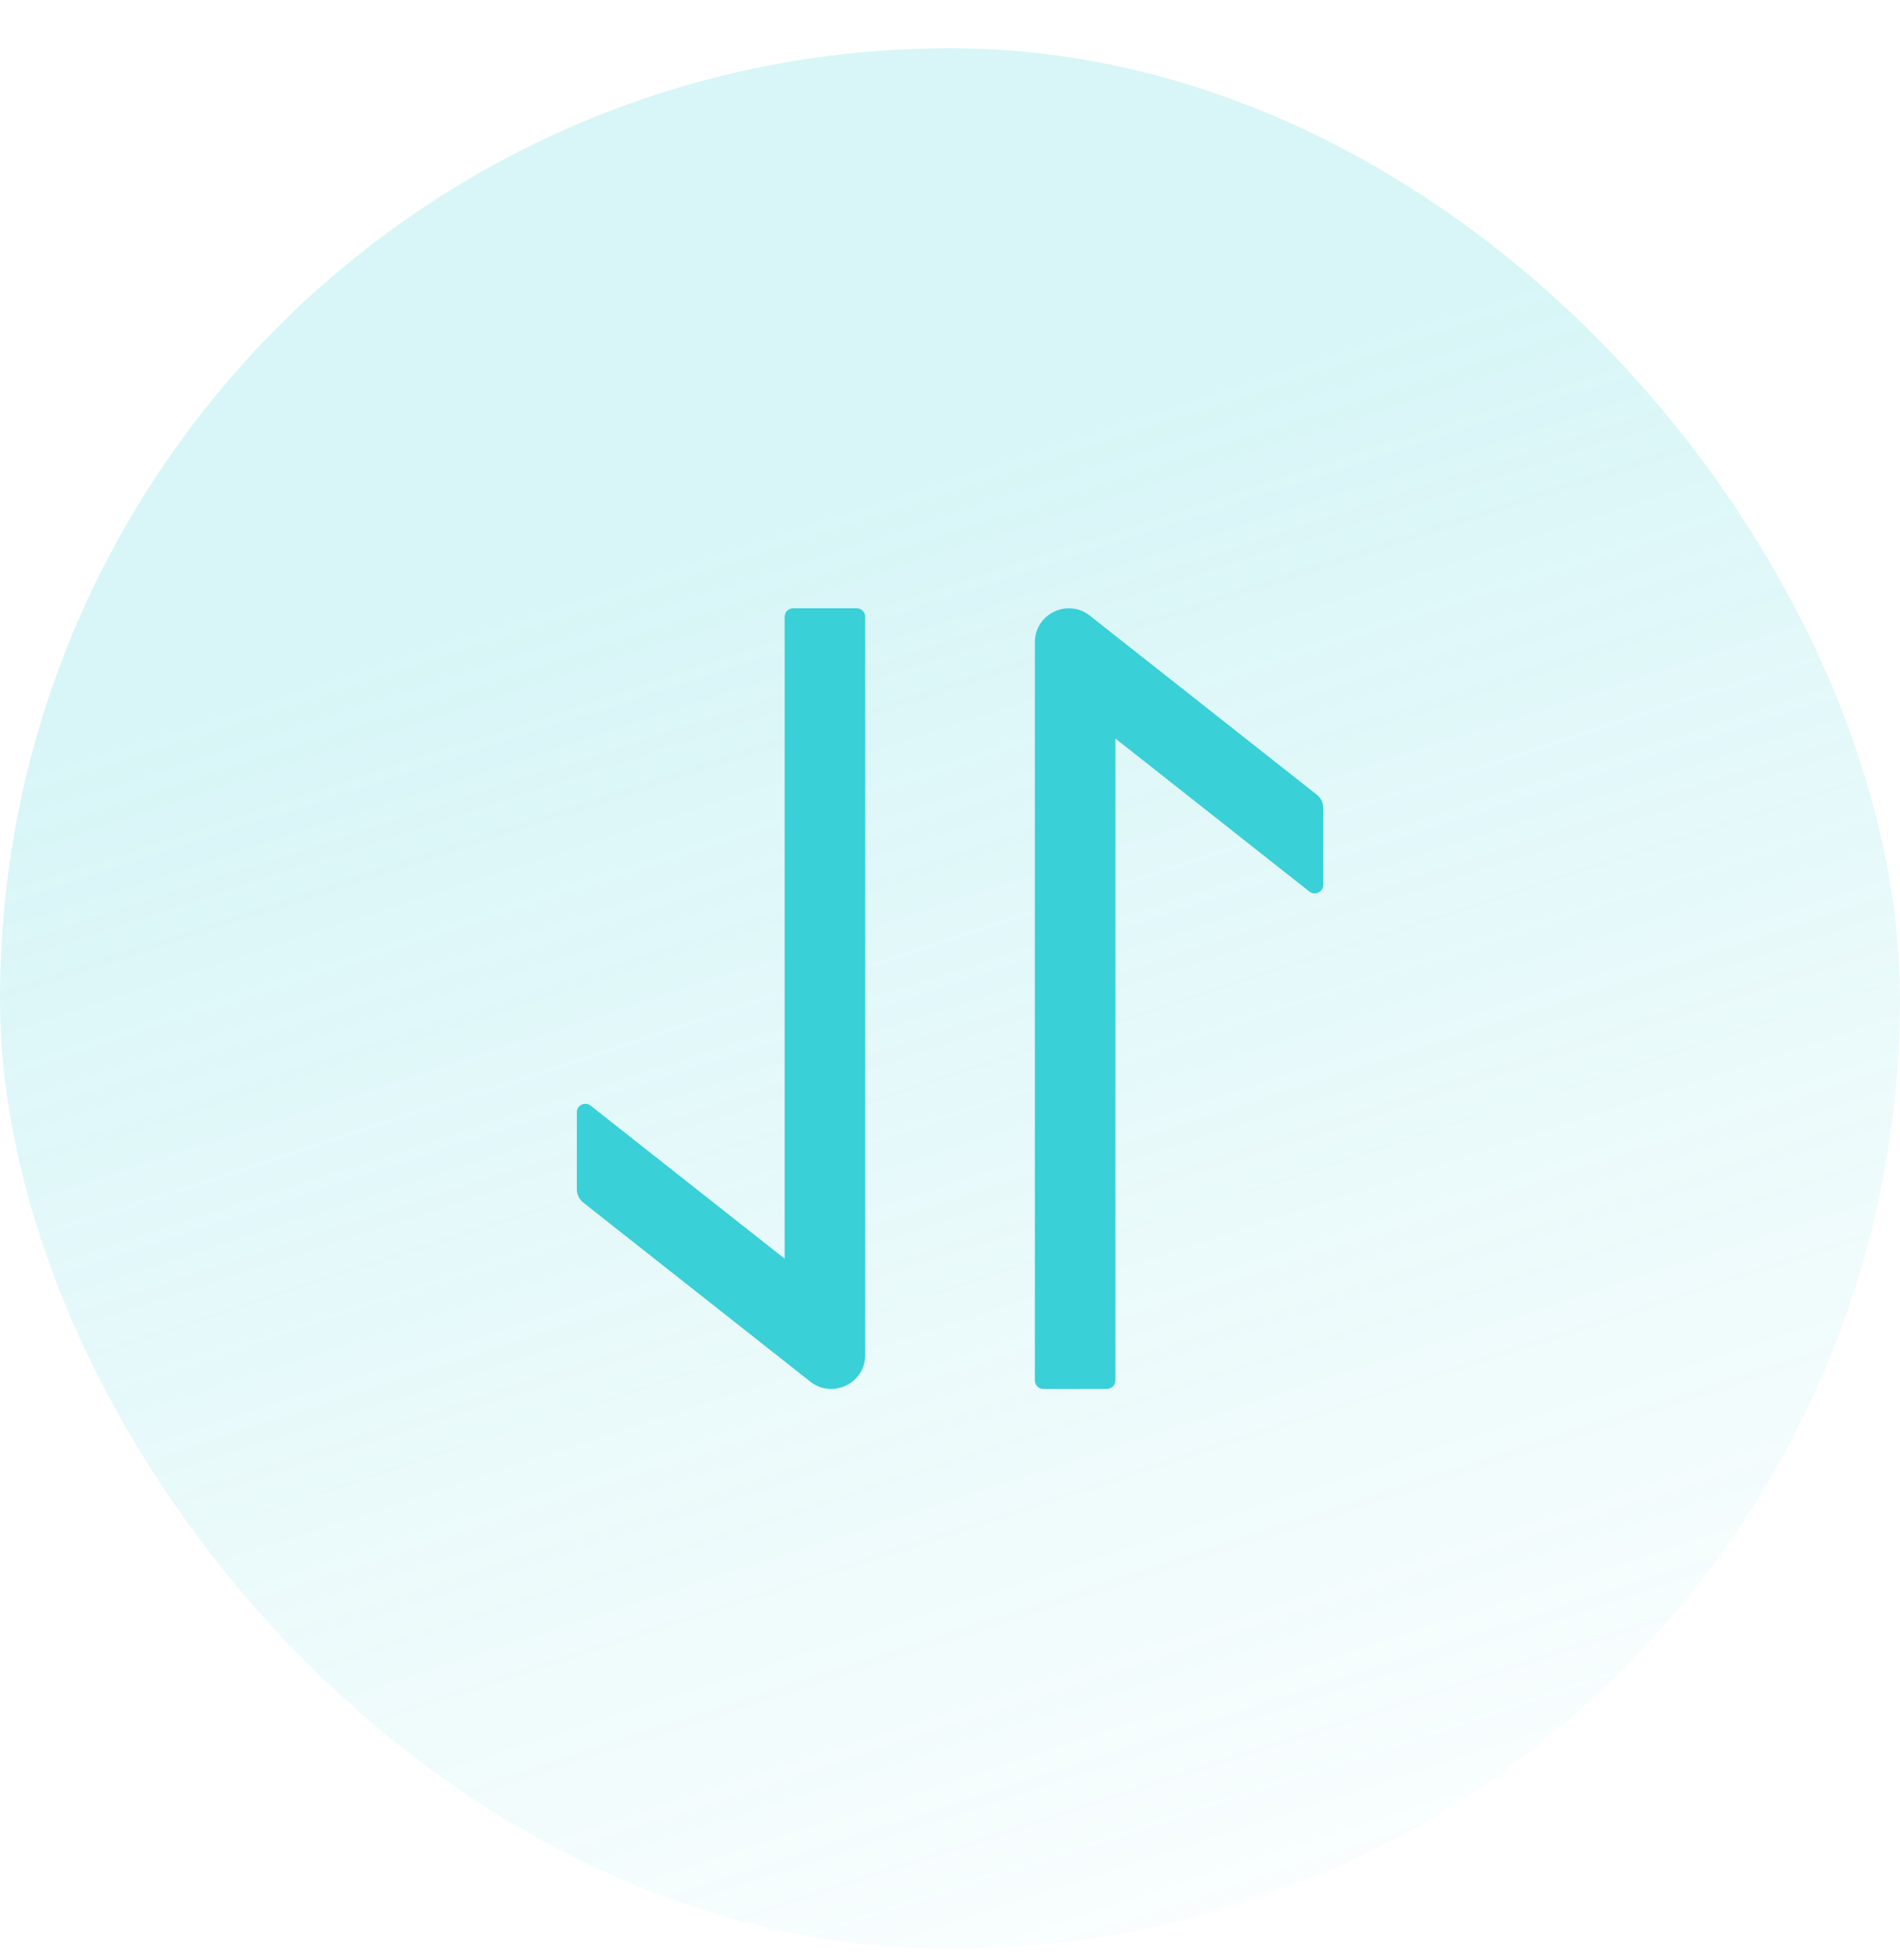 <svg width="32" height="33" viewBox="0 0 32 33" fill="none" xmlns="http://www.w3.org/2000/svg">
<rect y="0.812" width="32" height="32" rx="16" fill="url(#paint0_linear_1_510)"/>
<g filter="url(#filter0_i_1_510)">
<rect y="0.812" width="32" height="32" rx="16" fill="white" fill-opacity="0.01"/>
</g>
<path d="M17.429 10.815V23.241C17.429 23.32 17.493 23.384 17.572 23.384H18.643C18.722 23.384 18.786 23.32 18.786 23.241V12.434L22.054 15.011C22.147 15.084 22.286 15.018 22.286 14.898V13.604C22.286 13.516 22.247 13.434 22.177 13.379L18.354 10.364C17.979 10.07 17.429 10.336 17.429 10.815ZM13.215 10.384V21.191L9.947 18.614C9.854 18.541 9.715 18.607 9.715 18.727V20.022C9.715 20.109 9.754 20.191 9.824 20.247L13.647 23.261C14.022 23.555 14.572 23.289 14.572 22.813V10.384C14.572 10.306 14.508 10.241 14.429 10.241H13.358C13.279 10.241 13.215 10.306 13.215 10.384Z" fill="#39D0D8"/>
<defs>
<filter id="filter0_i_1_510" x="0" y="0.812" width="32" height="32" filterUnits="userSpaceOnUse" color-interpolation-filters="sRGB">
<feFlood flood-opacity="0" result="BackgroundImageFix"/>
<feBlend mode="normal" in="SourceGraphic" in2="BackgroundImageFix" result="shape"/>
<feColorMatrix in="SourceAlpha" type="matrix" values="0 0 0 0 0 0 0 0 0 0 0 0 0 0 0 0 0 0 127 0" result="hardAlpha"/>
<feMorphology radius="1.5" operator="erode" in="SourceAlpha" result="effect1_innerShadow_1_510"/>
<feOffset/>
<feComposite in2="hardAlpha" operator="arithmetic" k2="-1" k3="1"/>
<feColorMatrix type="matrix" values="0 0 0 0 0.345 0 0 0 0 0.953 0 0 0 0 0.804 0 0 0 0.7 0"/>
<feBlend mode="normal" in2="shape" result="effect1_innerShadow_1_510"/>
</filter>
<linearGradient id="paint0_linear_1_510" x1="0" y1="0.812" x2="12.46" y2="39.161" gradientUnits="userSpaceOnUse">
<stop offset="0.287" stop-color="#3BD0D8" stop-opacity="0.2"/>
<stop offset="1" stop-color="#3BD0D8" stop-opacity="0"/>
</linearGradient>
</defs>
</svg>

